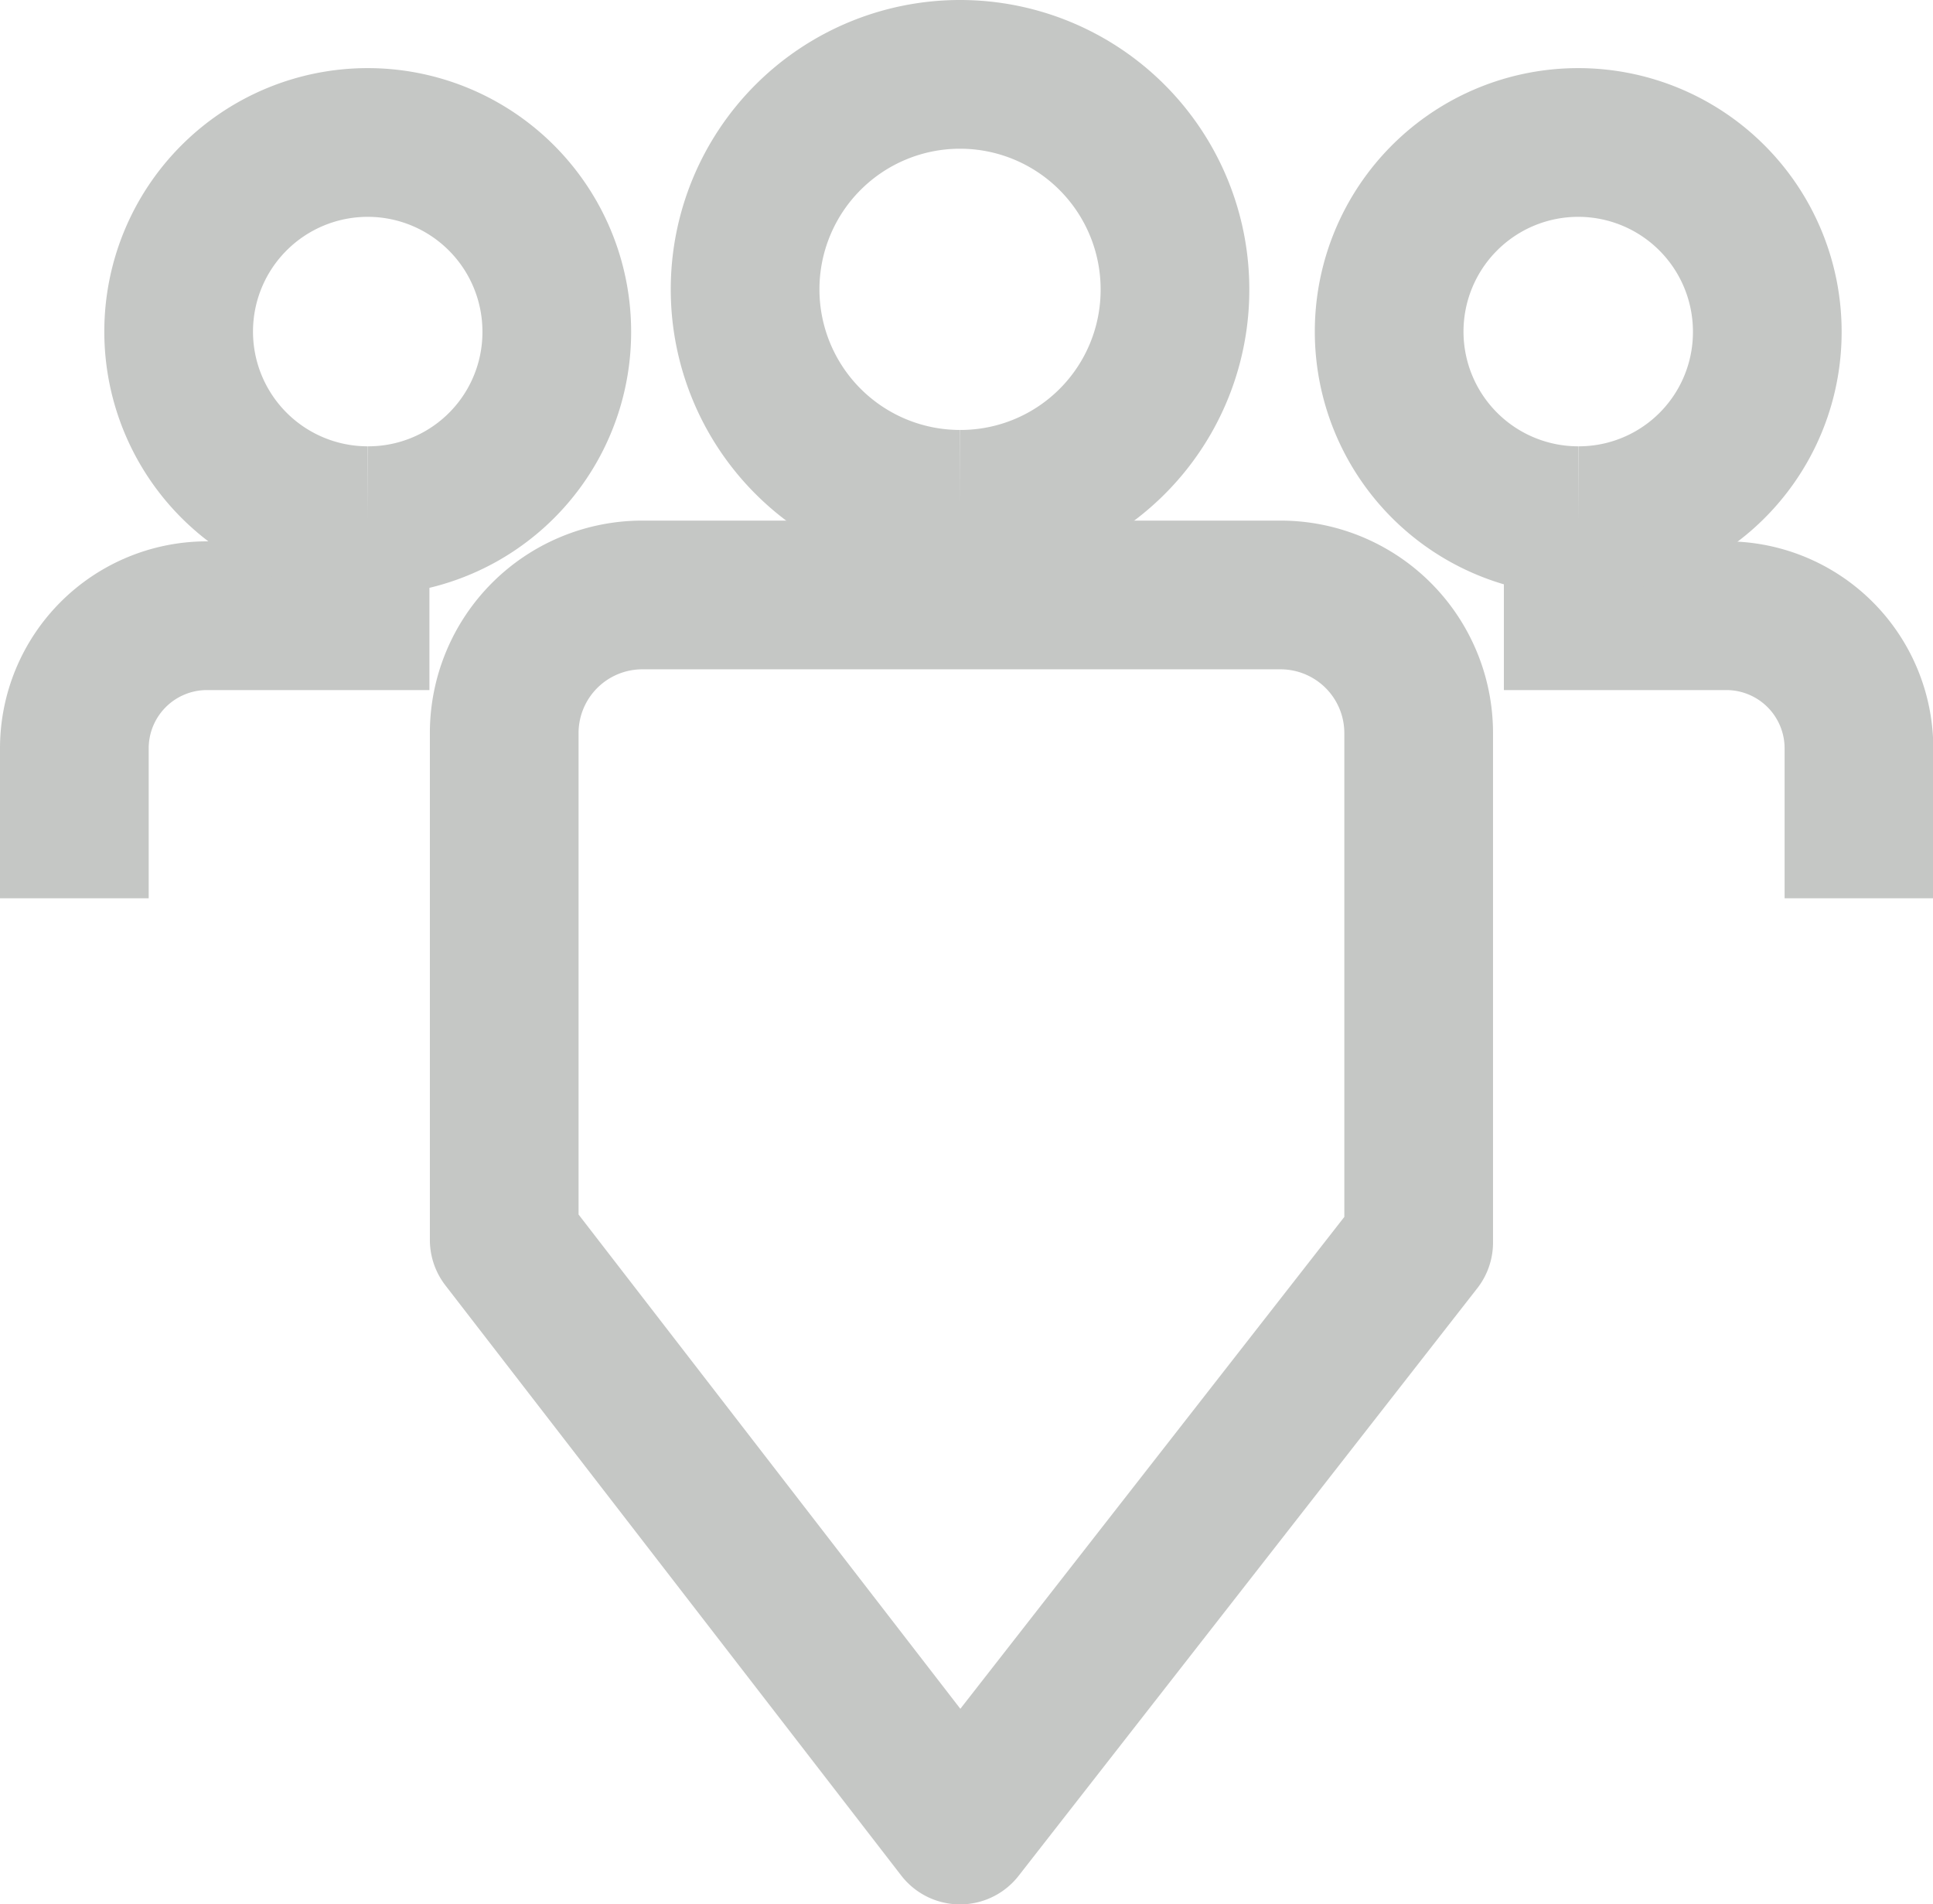 <svg xmlns="http://www.w3.org/2000/svg" width="26" height="25.61" viewBox="0 0 26 25.61"><defs><style>.a,.b{fill:none;stroke:#c5c7c5;stroke-miterlimit:10;stroke-width:2px;}.b{stroke-linecap:round;stroke-linejoin:round;}</style></defs><g transform="translate(-14.6 -10)"><g transform="translate(24.622 11)"><path class="a" d="M44.391,16.782a2.891,2.891,0,1,1,2.891-2.891,2.884,2.884,0,0,1-2.891,2.891" transform="translate(-41.5 -11)"/></g><g transform="translate(15.6 18.28)"><g transform="translate(19.228 0)"><path class="a" d="M70.8,31.9h3a1.784,1.784,0,0,1,1.776,1.776V35.7" transform="translate(-70.8 -31.9)"/></g><g transform="translate(0 0)"><path class="a" d="M15.6,35.7v-2.02A1.784,1.784,0,0,1,17.376,31.9h3" transform="translate(-15.6 -31.9)"/></g></g><path class="b" d="M38.331,47.709,32.2,39.773V32.946A1.858,1.858,0,0,1,34.046,31.1h8.6A1.858,1.858,0,0,1,44.5,32.946v6.862Z" transform="translate(-10.818 -13.099)"/><path class="a" d="M25.043,21.586a2.543,2.543,0,1,1,2.543-2.543,2.535,2.535,0,0,1-2.543,2.543" transform="translate(-5.497 -4.584)"/><path class="a" d="M66.043,21.586a2.543,2.543,0,1,1,2.543-2.543,2.535,2.535,0,0,1-2.543,2.543" transform="translate(-30.215 -4.584)"/></g></svg>